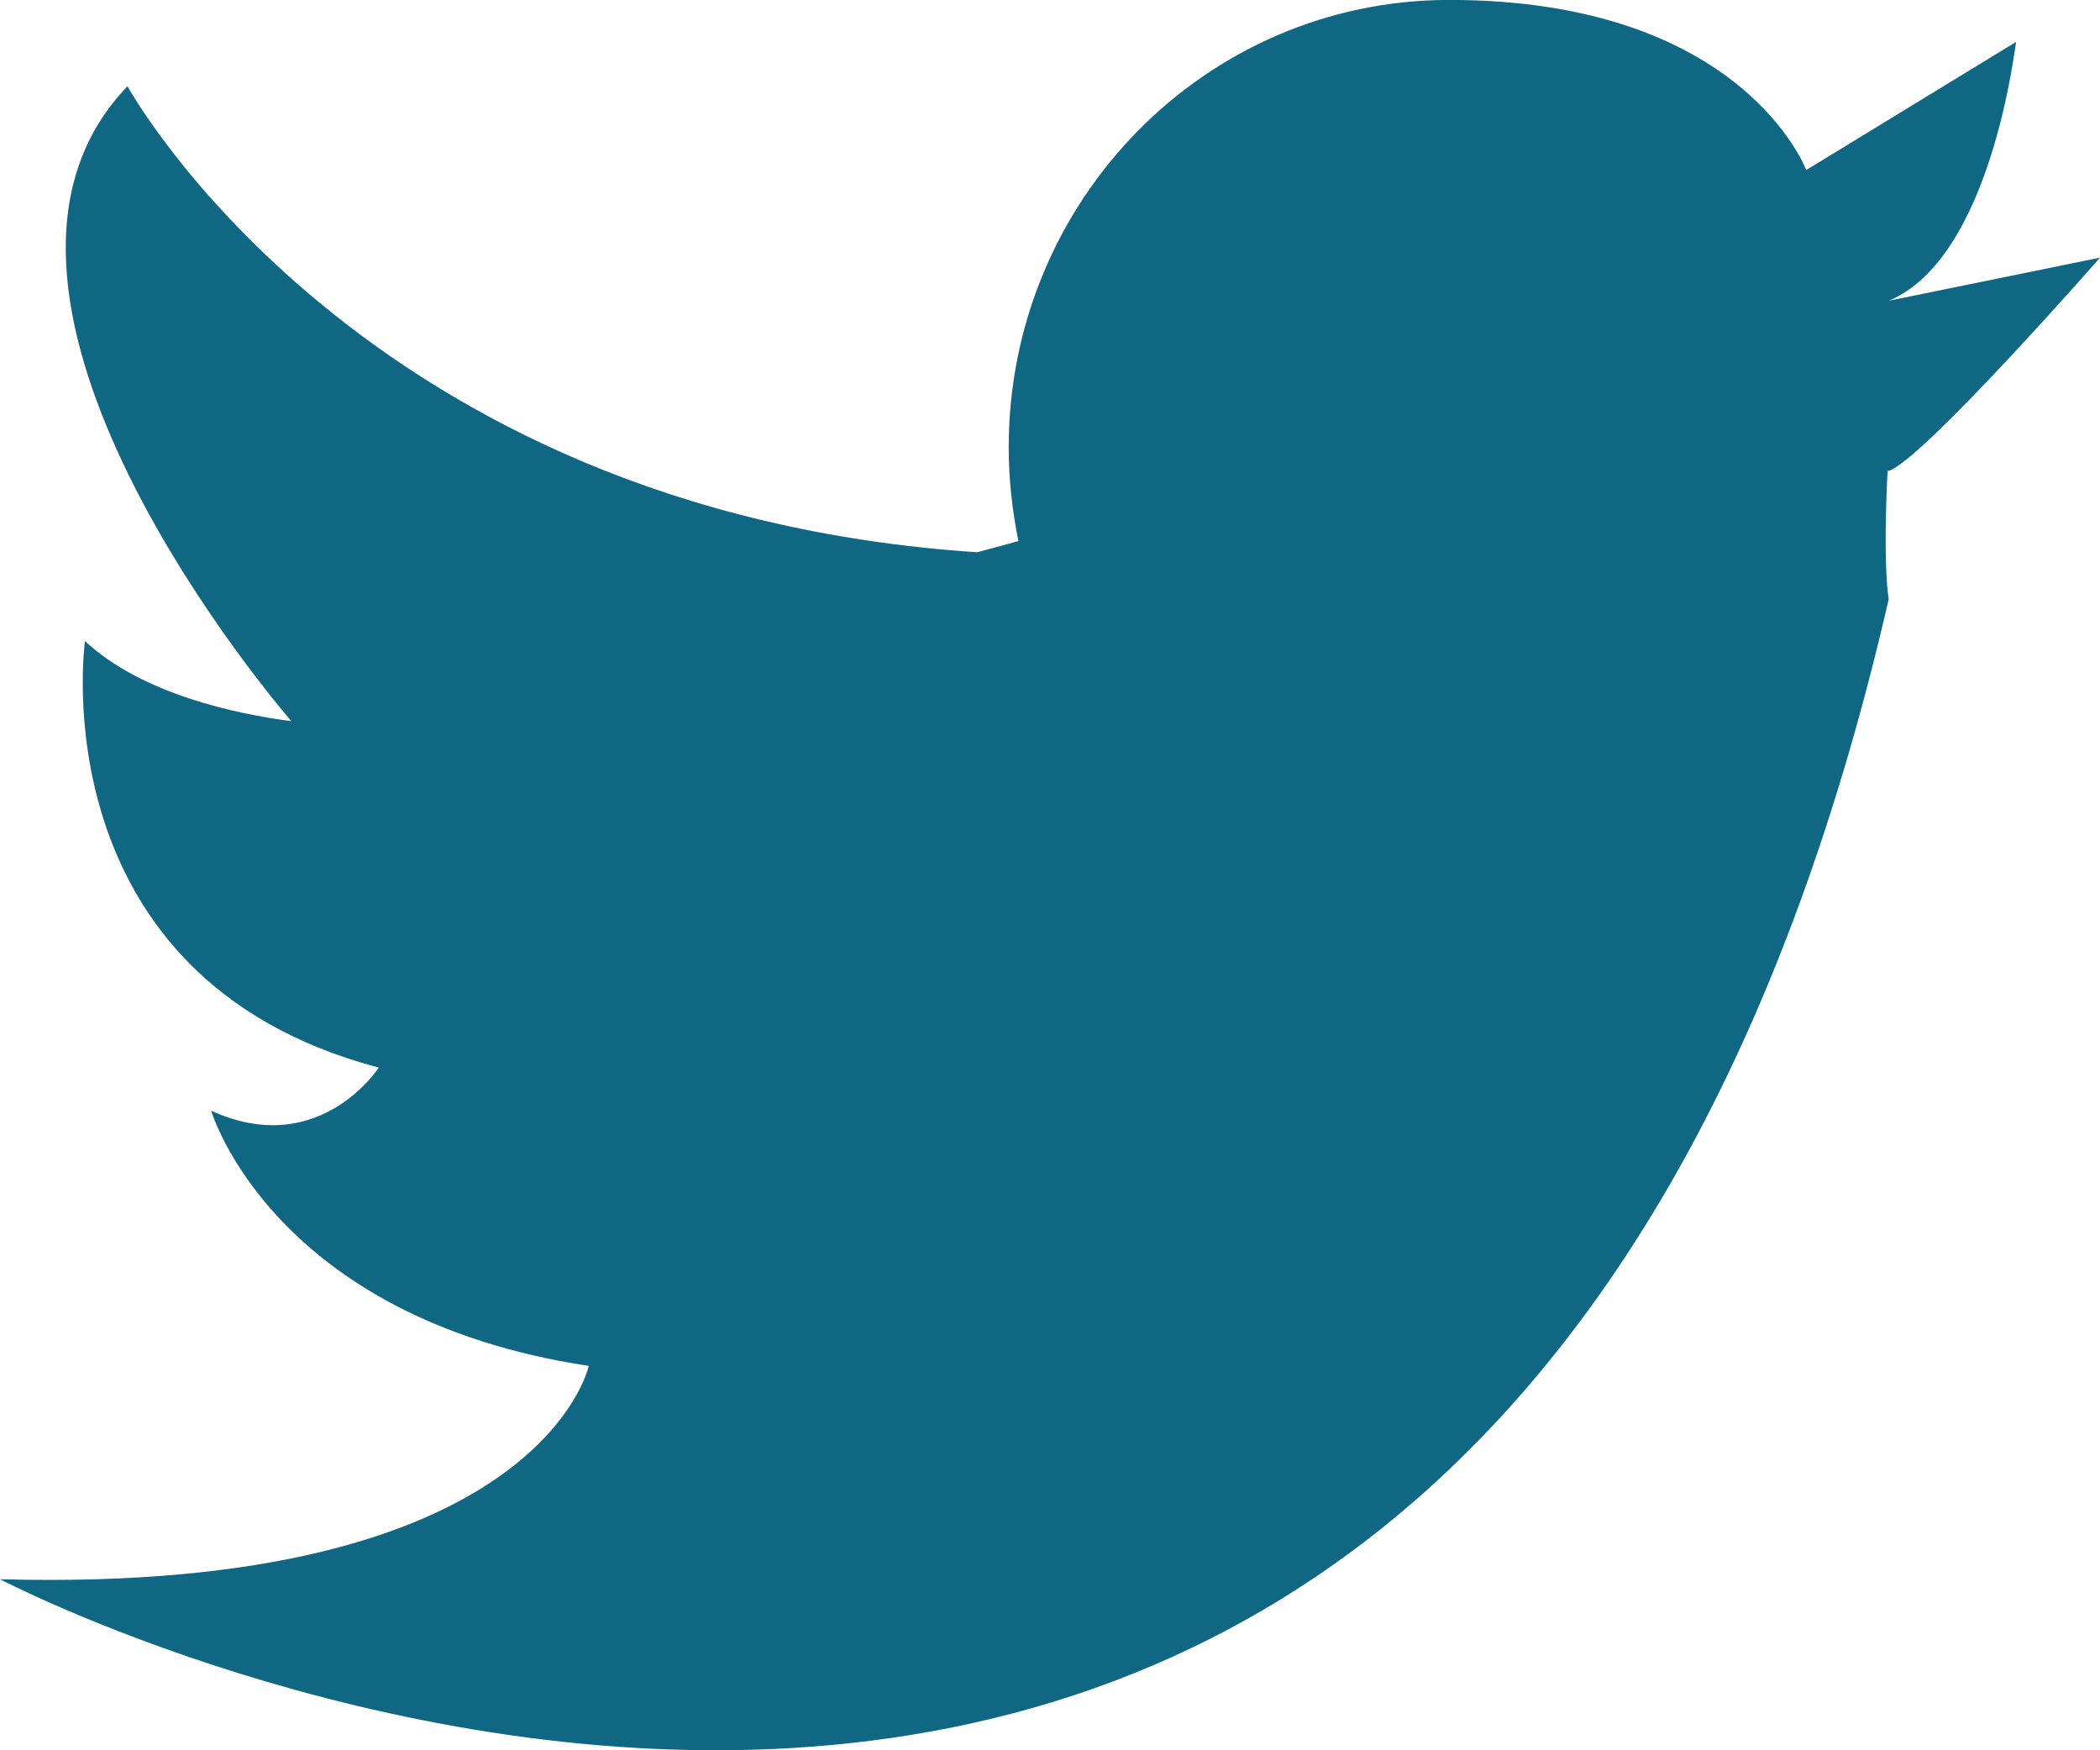 <?xml version="1.0" encoding="utf-8"?>
<!-- Generator: Adobe Illustrator 16.0.0, SVG Export Plug-In . SVG Version: 6.00 Build 0)  -->
<!DOCTYPE svg PUBLIC "-//W3C//DTD SVG 1.1//EN" "http://www.w3.org/Graphics/SVG/1.1/DTD/svg11.dtd">
<svg version="1.1" id="Calque_1" xmlns="http://www.w3.org/2000/svg" xmlns:xlink="http://www.w3.org/1999/xlink" x="0px" y="0px"
	 width="30px" height="25px" viewBox="0 0 30 25" enable-background="new 0 0 30 25" xml:space="preserve">
<g id="Calque_2">
	<path fill="#0F6783" d="M26.982,4.296L30,3.68c0,0-2.531,2.888-3.018,3.046h-0.017c-0.069,1.409,0.017,1.831,0.017,1.831
		C21.209,33.65,0,22.557,0,22.557c7.716,0.211,8.411-3.047,8.411-3.047c-4.526-0.686-5.394-3.645-5.394-3.645
		c1.543,0.704,2.394-0.616,2.394-0.616c-4.873-1.286-4.197-6.092-4.197-6.092c0.815,0.757,2.15,1.039,2.948,1.144
		C3.606,9.65-0.937,4.103,1.821,1.232c0,0,3.33,6.075,12.139,6.656l0.589-0.159c-0.086-0.422-0.139-0.88-0.139-1.338
		c0-3.521,2.81-6.392,6.294-6.392c4.196,0,5.099,2.43,5.099,2.43l2.999-1.831C28.787,0.634,28.457,3.68,26.982,4.296z"/>
</g>
</svg>
